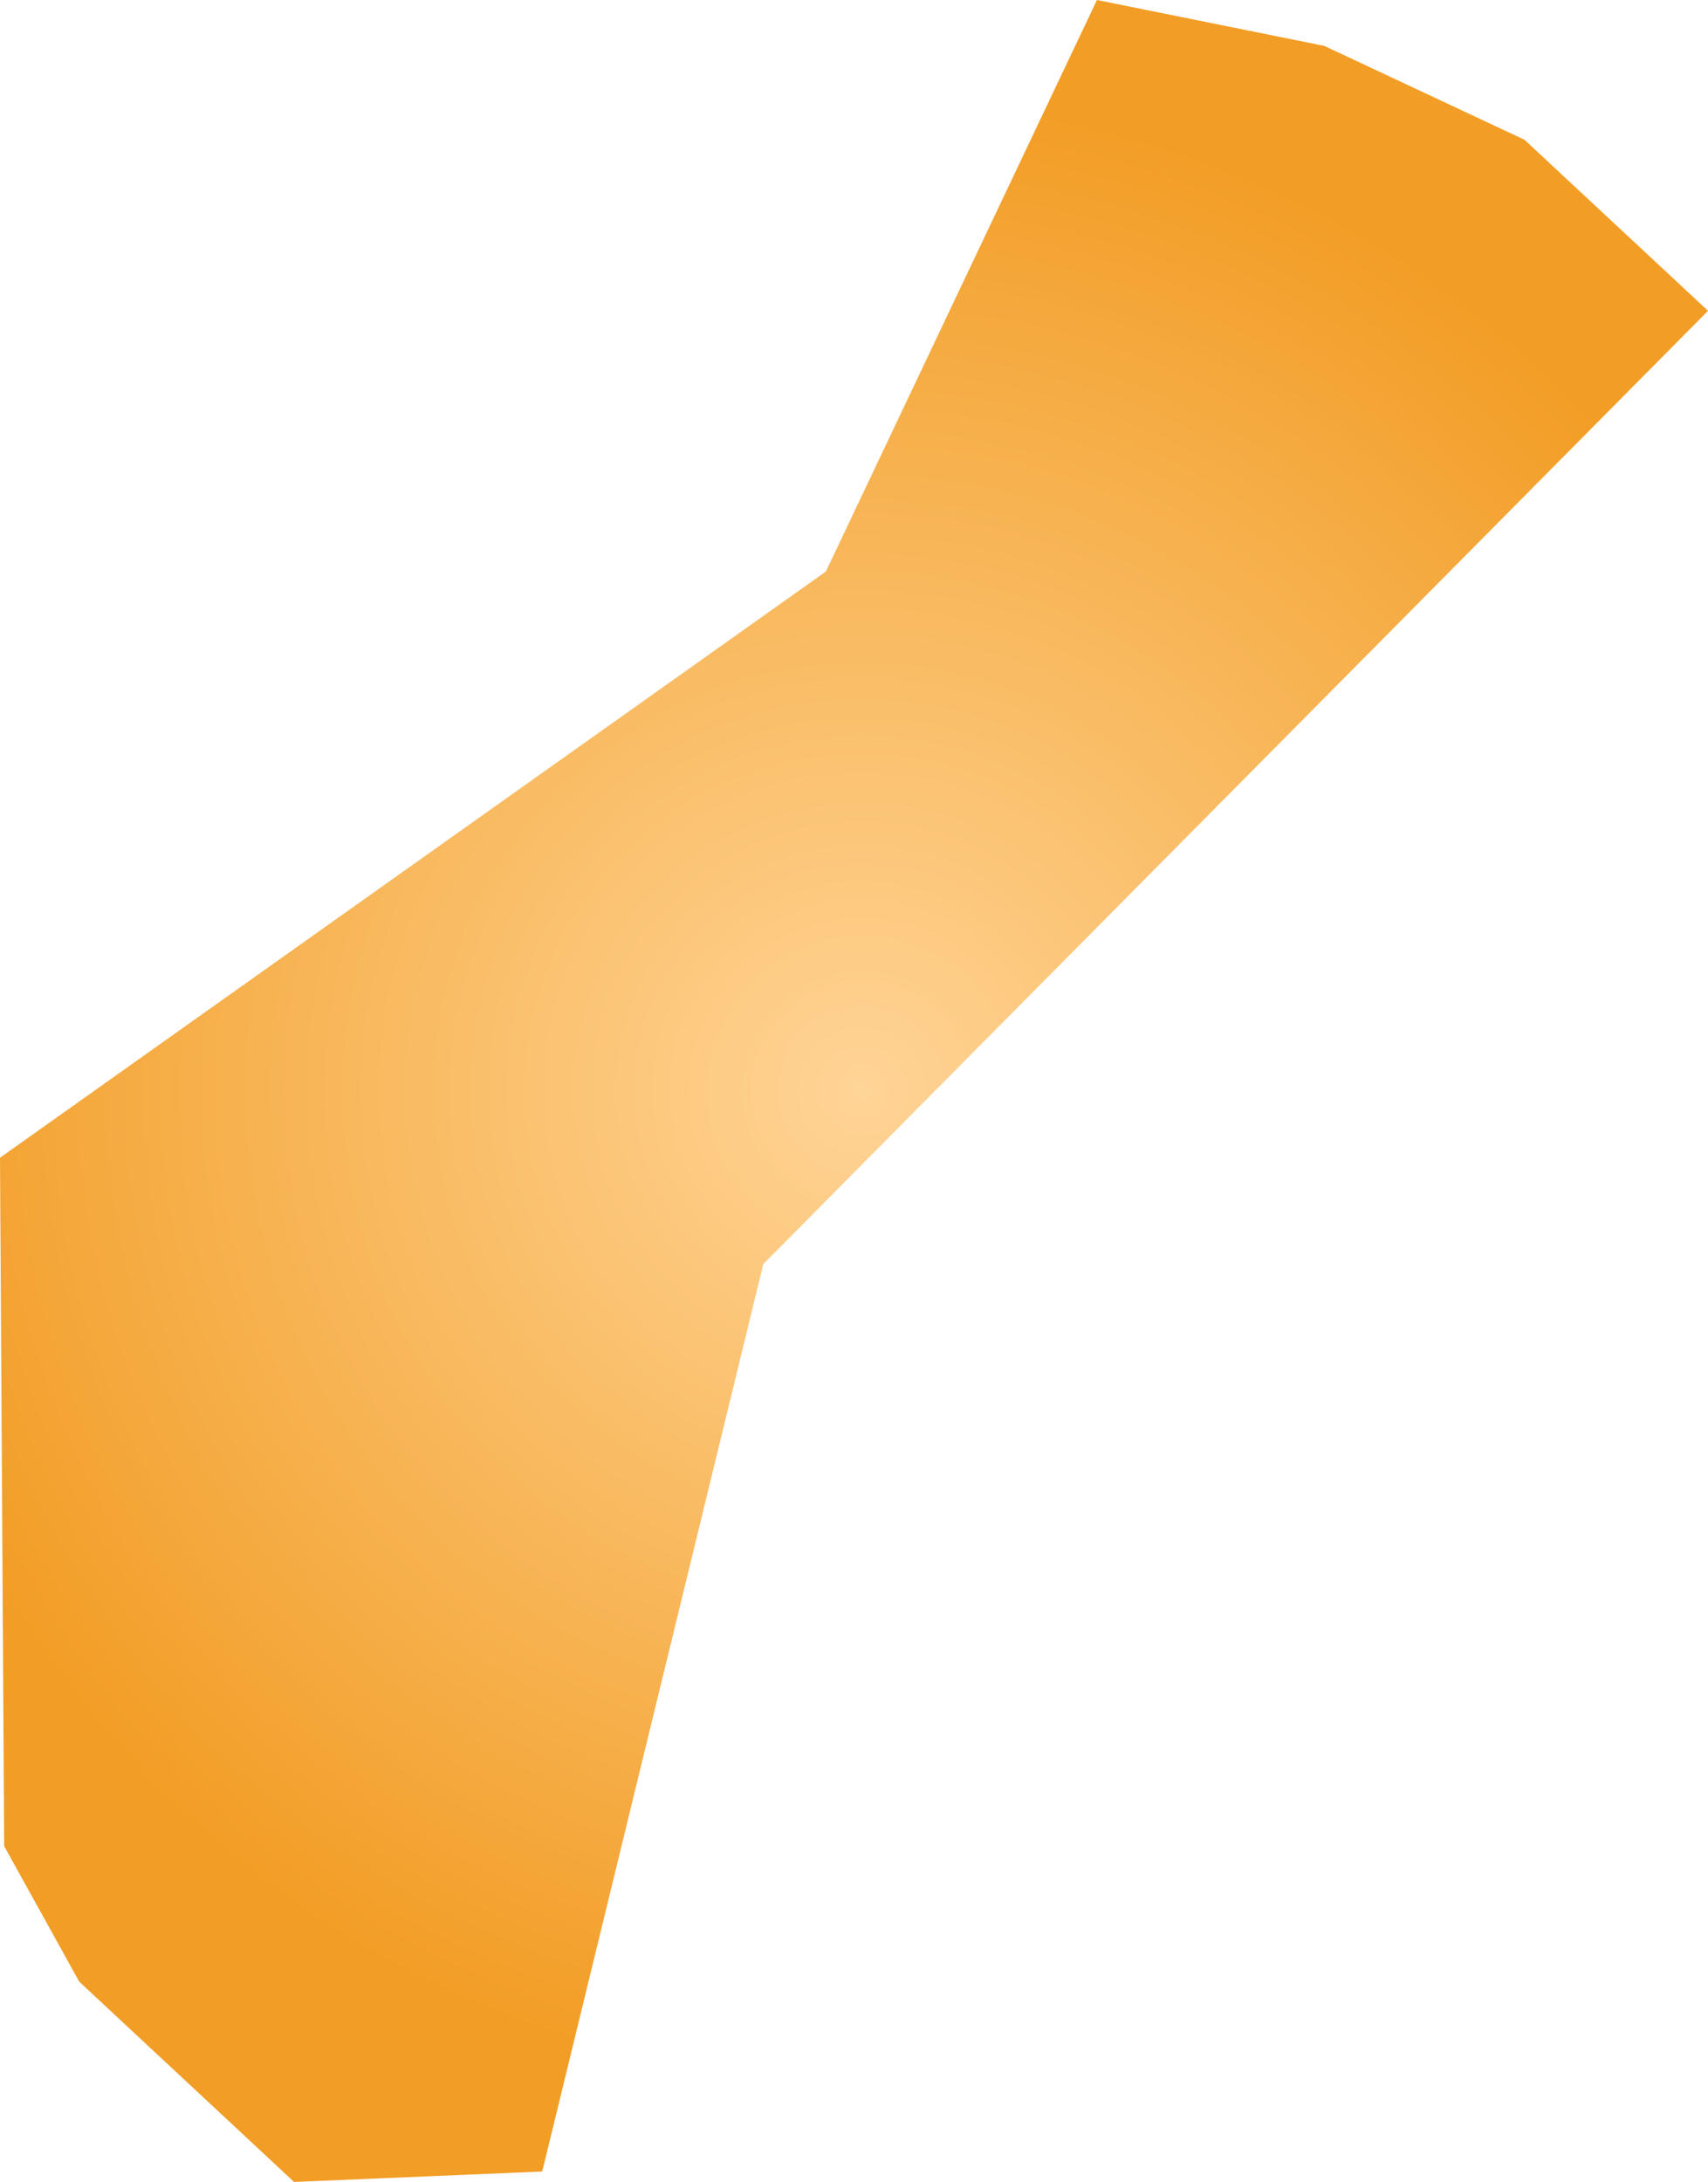 <svg xmlns="http://www.w3.org/2000/svg" xmlns:xlink="http://www.w3.org/1999/xlink" width="0.819" height="1.046" viewBox="0 0 0.819 1.046"><defs><radialGradient id="radial-gradient" cx="453.269" cy="-2.173" r="0.47" gradientUnits="userSpaceOnUse"><stop offset="0" stop-color="#ffd496"/><stop offset="1" stop-color="#f29d25"/></radialGradient></defs><title>GU</title><g id="Layer_2" data-name="Layer 2"><g id="Layer_1-2" data-name="Layer 1"><path id="GU" d="M453.119-1.655,453-1.65l-.103-.096-.036-.065-.002-.33.396-.281.13-.274.109.022.096.045.088.082-.453.457Z" transform="translate(-452.859 2.696)" fill="url(#radial-gradient)"/></g></g></svg>